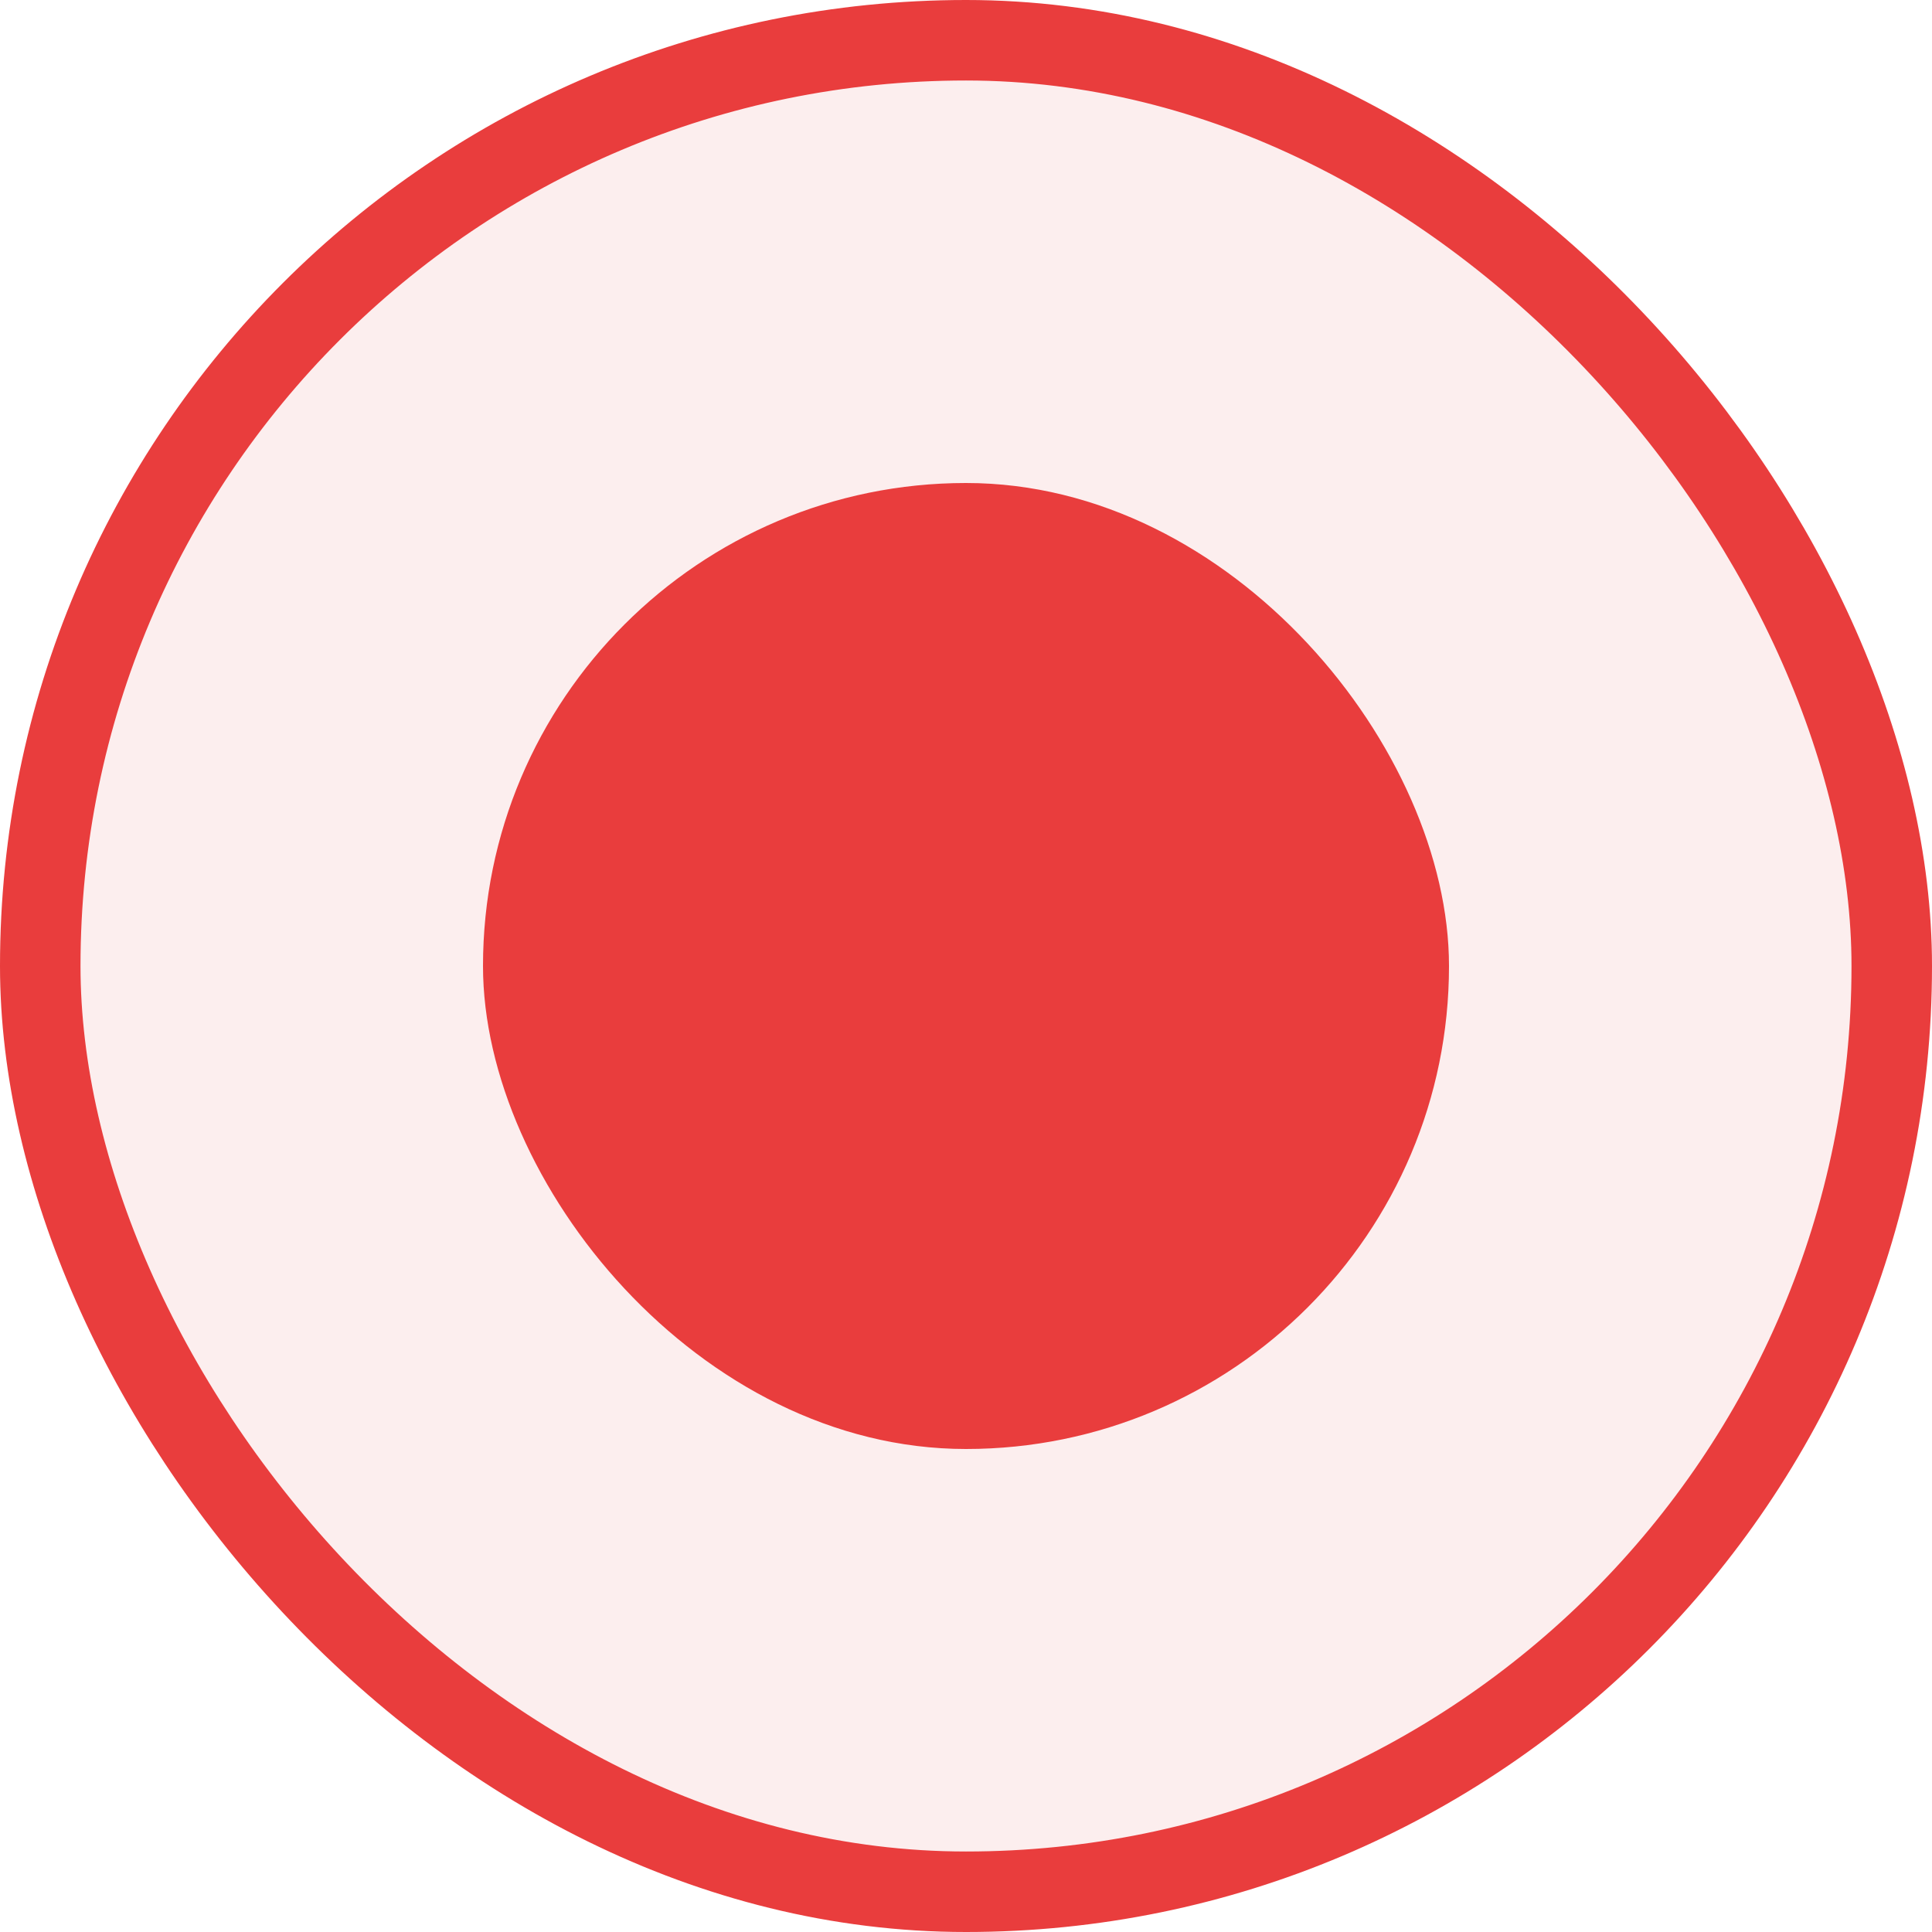 <?xml version="1.0" encoding="UTF-8"?>
<svg width="12px" height="12px" viewBox="0 0 12 12" version="1.1" xmlns="http://www.w3.org/2000/svg" xmlns:xlink="http://www.w3.org/1999/xlink">
    <title>红点</title>
    <g id="页面-1" stroke="none" stroke-width="1" fill="none" fill-rule="evenodd">
        <g id="H5一键收起联赛备份" transform="translate(-14, -592)">
            <g id="篮球备份" transform="translate(0, 585)">
                <g id="红点" transform="translate(14, 7)">
                    <rect id="矩形备份-51" stroke="#E93D3D" stroke-width="0.5" fill-opacity="0.1" fill="#E55959" x="0.25" y="0.25" width="11.5" height="11.5" rx="5.75"></rect>
                    <rect id="矩形" fill="#E93D3D" x="3" y="3" width="6" height="6" rx="3"></rect>
                </g>
            </g>
        </g>
    </g>
</svg>